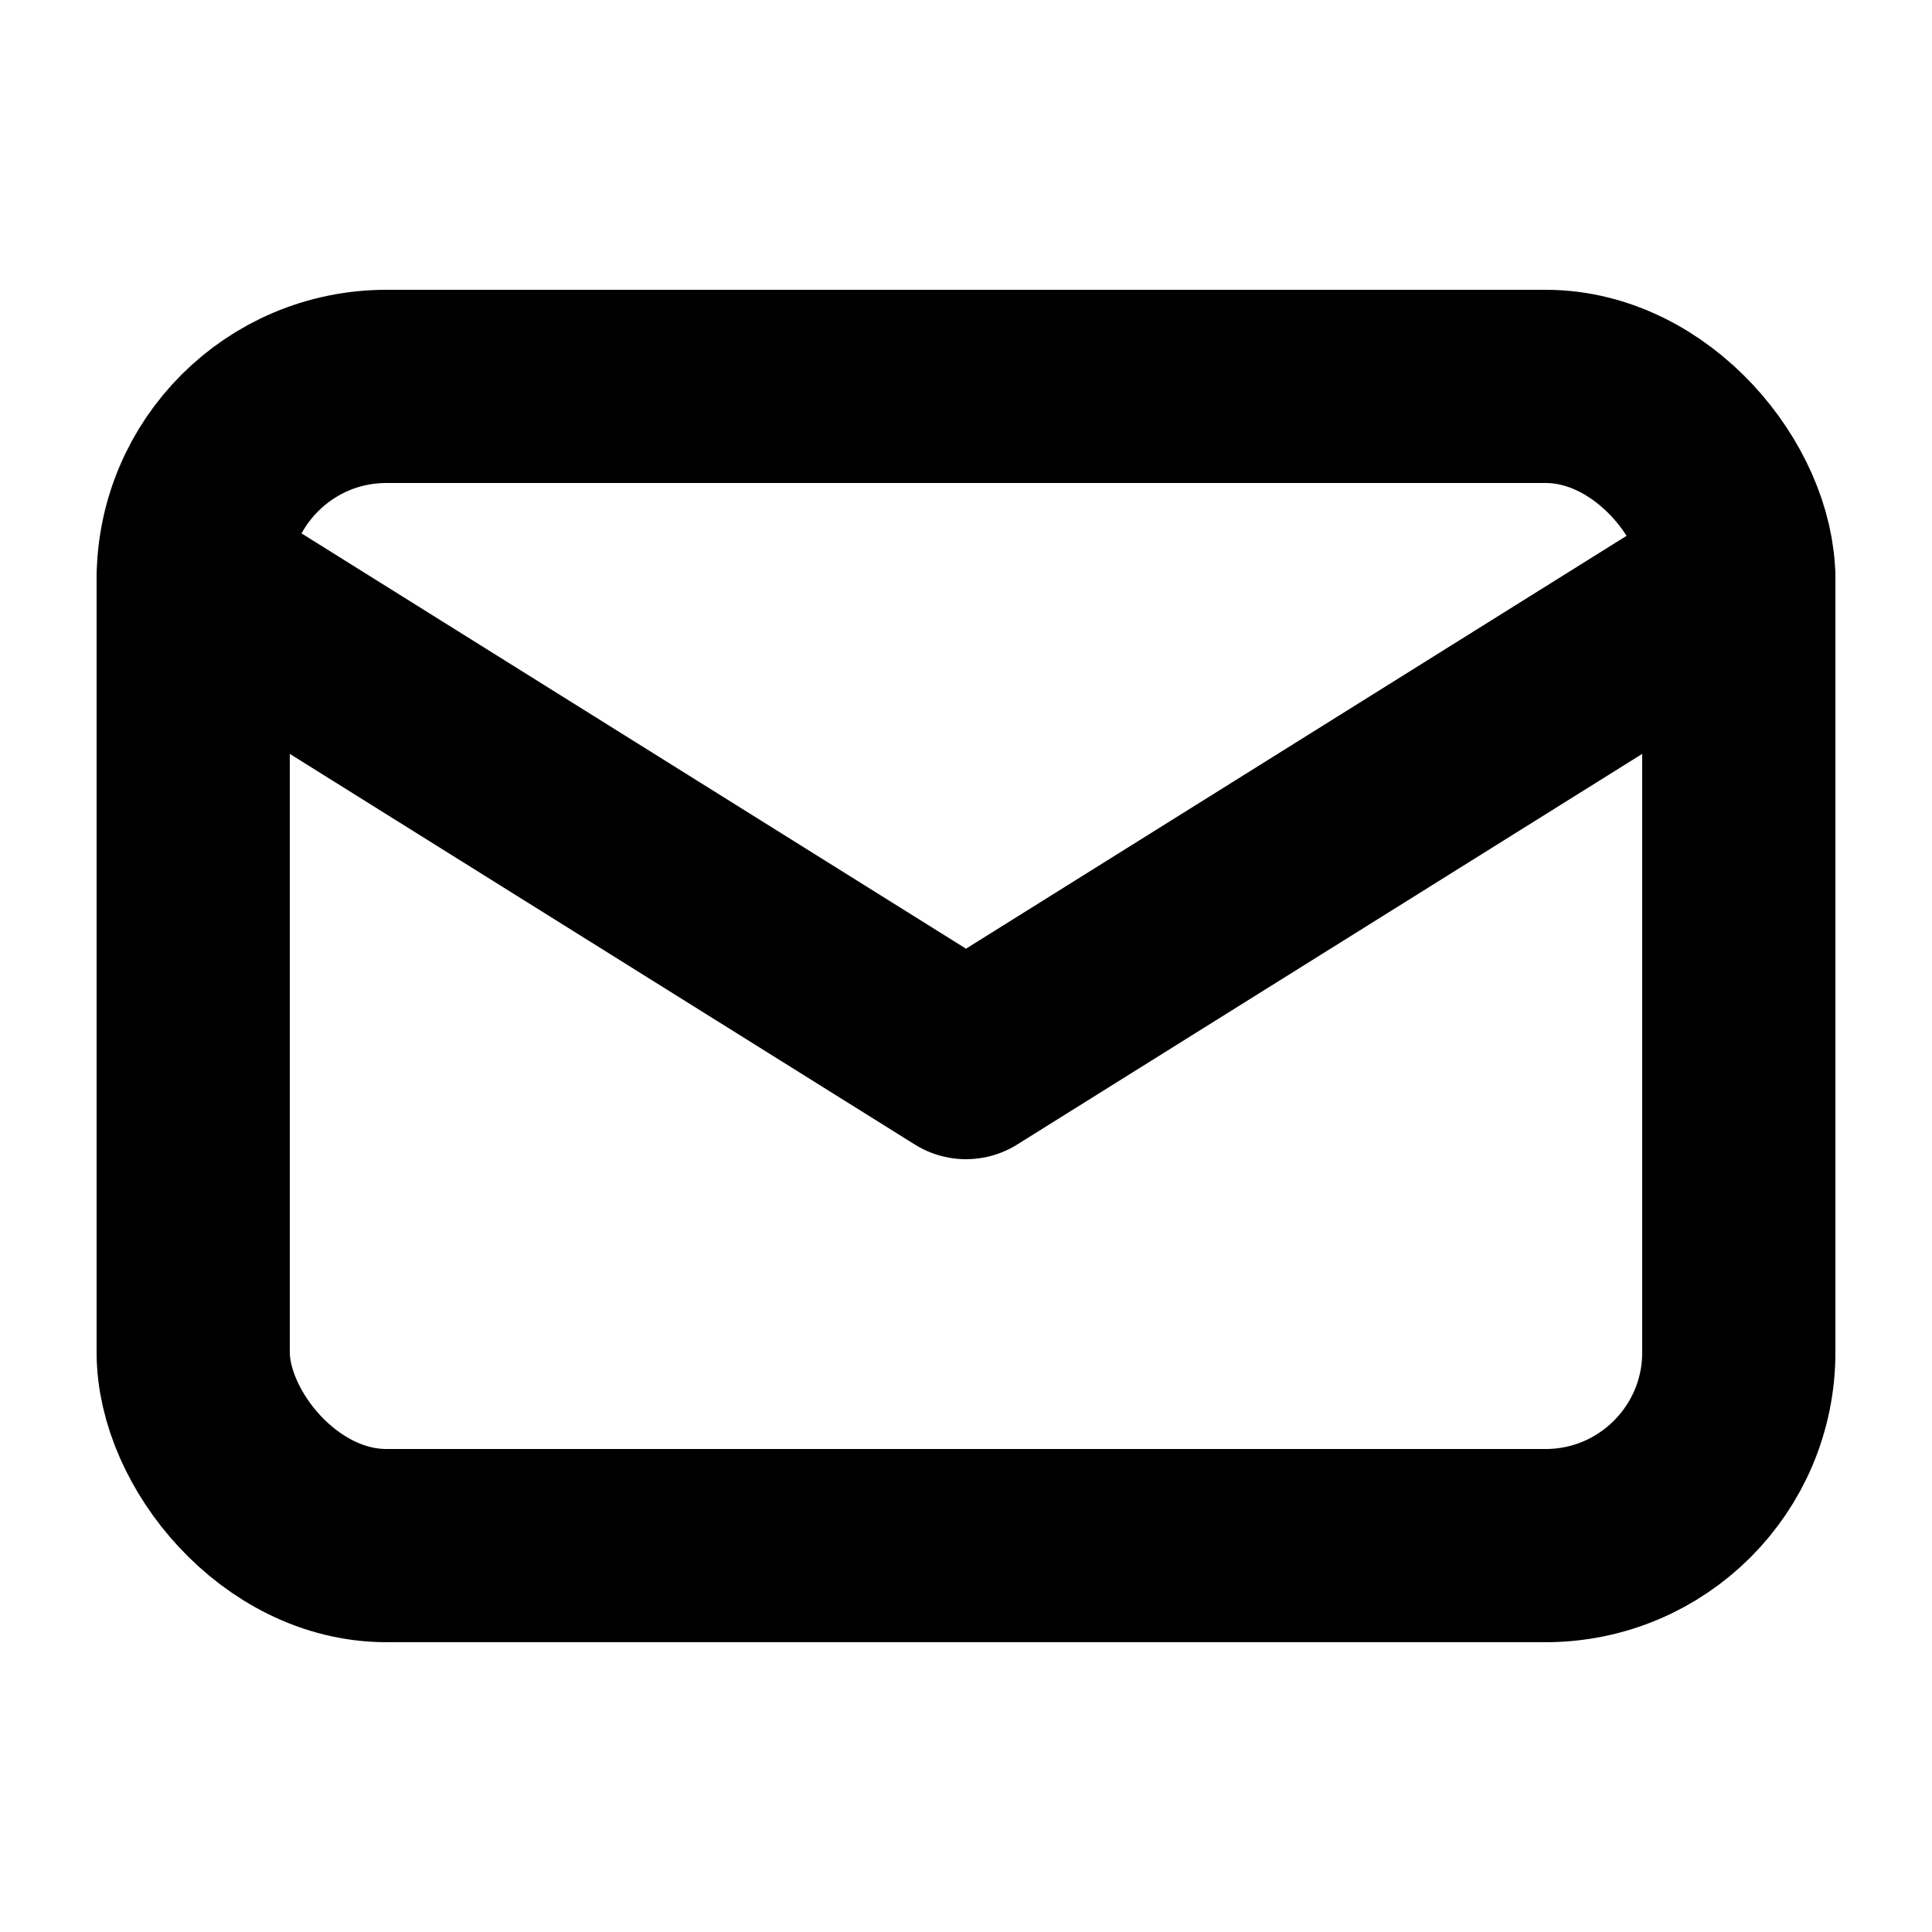 <svg width="20" height="20" viewBox="0 0 20 20" fill="none" xmlns="http://www.w3.org/2000/svg">
  <rect x="2" y="4" width="16" height="12" rx="2" stroke="currentColor" stroke-width="2"/>
  <path d="M2 6L10 11L18 6" stroke="currentColor" stroke-width="2" stroke-linecap="round" stroke-linejoin="round"/>
</svg>